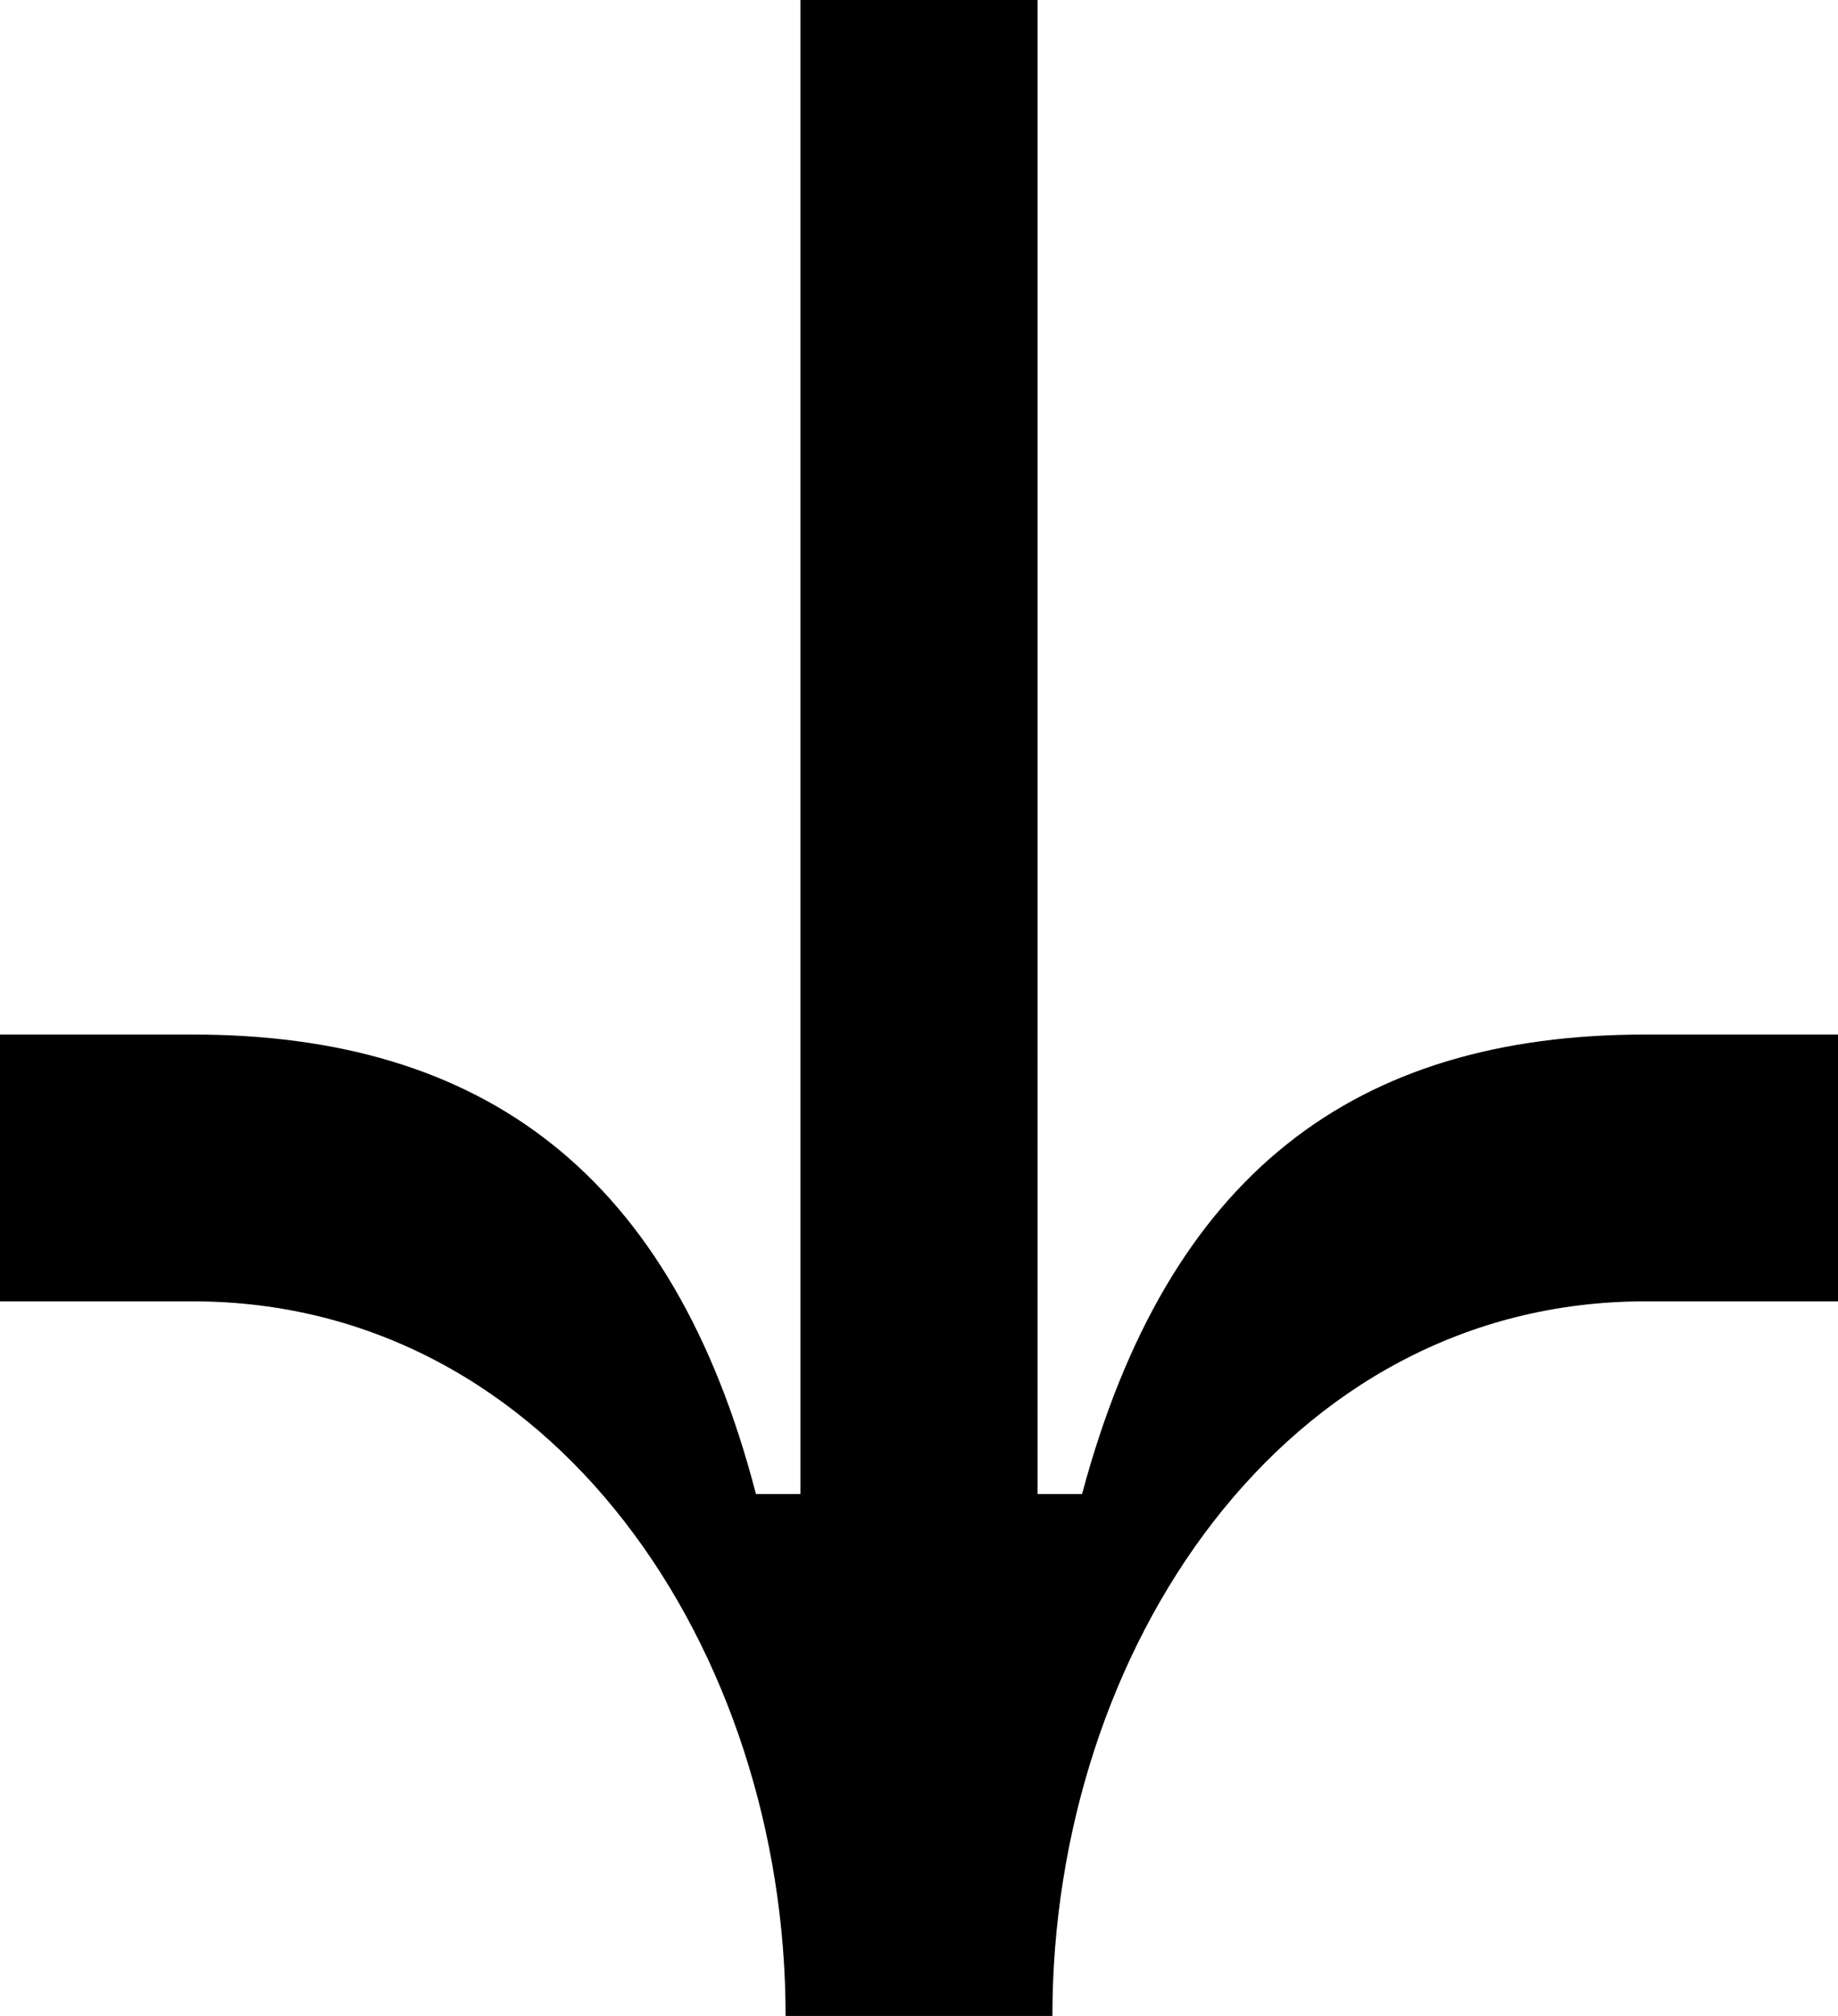 <?xml version="1.0" encoding="UTF-8"?>
<svg id="Layer_1" data-name="Layer 1" xmlns="http://www.w3.org/2000/svg" viewBox="0 0 59.52 65.28">
  <path d="M0,33.5v8.64s6.24,0,6.24,0c11.71,0,19.2,11.33,19.2,23.14h8.64c0-11.81,7.49-23.14,19.2-23.14h6.24s0-8.64,0-8.64h-6.24c-9.41,0-15.46,4.51-18.24,14.88h-1.44V0s-7.68,0-7.68,0v48.38h-1.44c-2.69-10.37-8.83-14.88-18.24-14.88H0Z" stroke-width="0"/>
</svg>